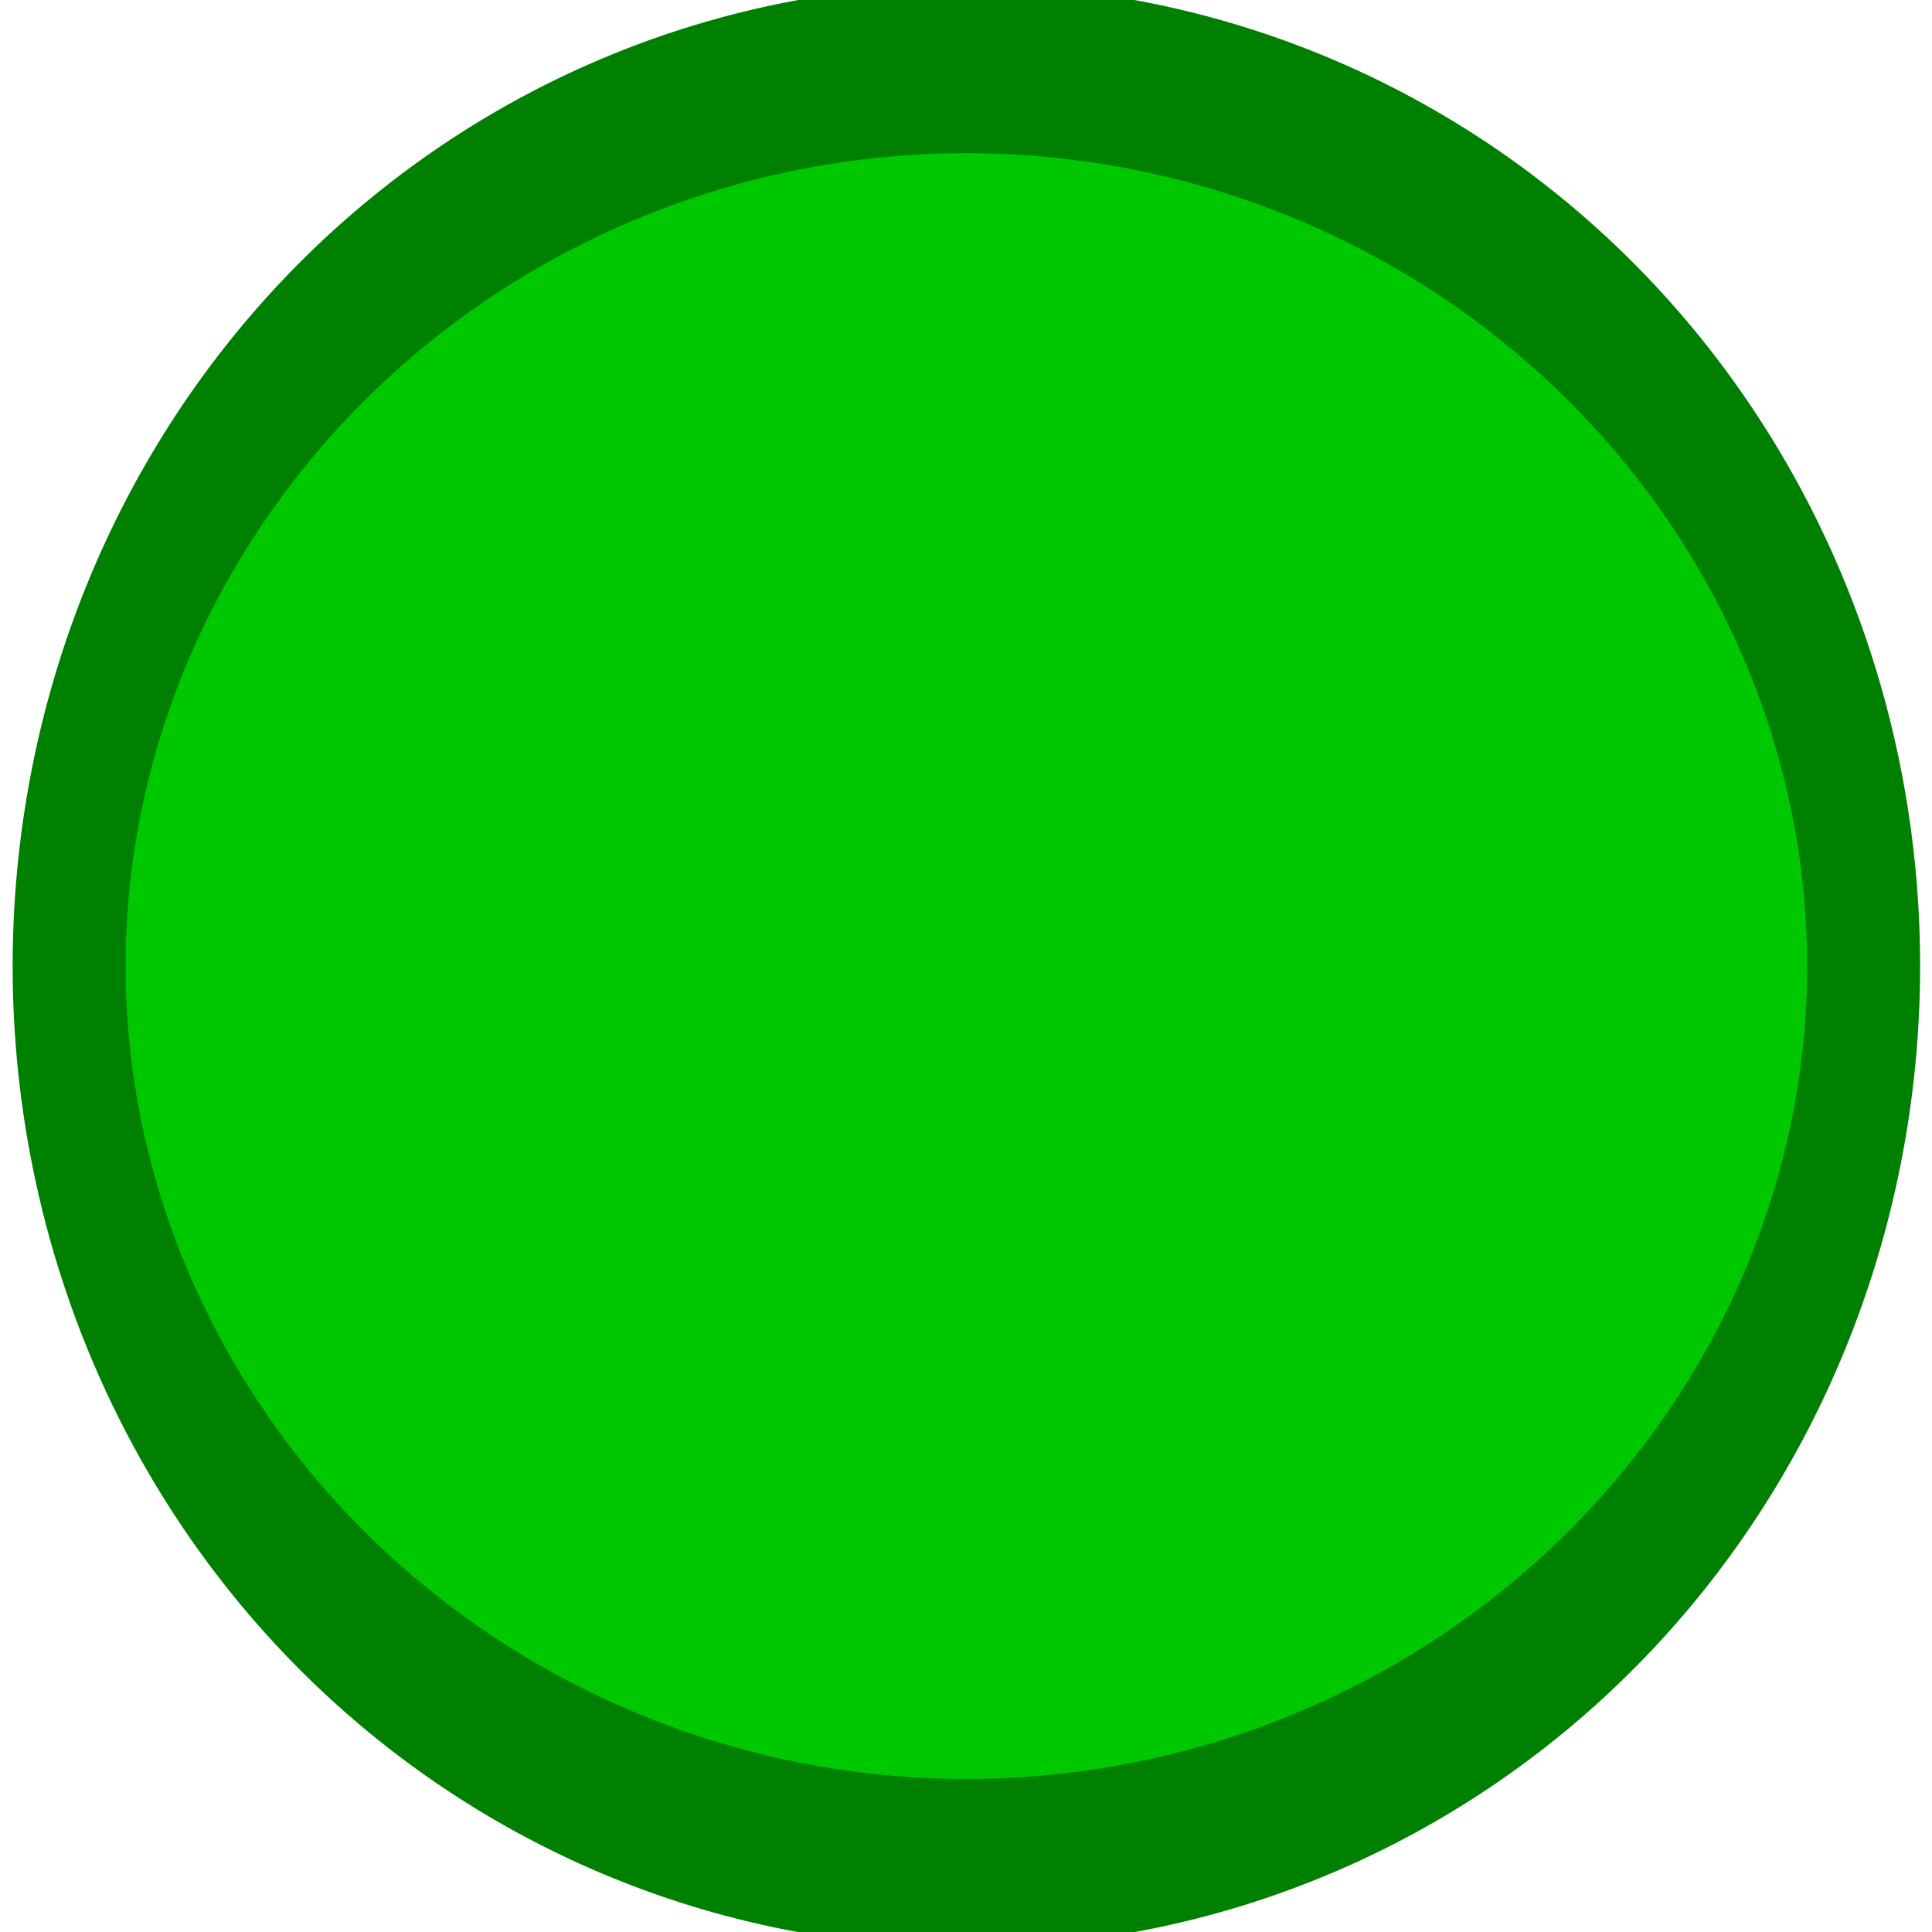 <?xml version="1.0" encoding="UTF-8" standalone="no"?>
<!-- Created with Inkscape (http://www.inkscape.org/) -->

<svg
   xmlns:dc="http://purl.org/dc/elements/1.1/"
   xmlns:cc="http://creativecommons.org/ns#"
   xmlns:rdf="http://www.w3.org/1999/02/22-rdf-syntax-ns#"
   xmlns:svg="http://www.w3.org/2000/svg"
   xmlns="http://www.w3.org/2000/svg"
   version="1.1"
   width="400"
   height="400"
   id="svg2">
  <defs
     id="defs4" />
  <g
     transform="translate(0,-652.362)"
     id="layer1">
    <path
       d="m 332.857,174.286 a 112.857,75.714 0 1 1 -225.714,0 112.857,75.714 0 1 1 225.714,0 z"
       transform="matrix(1.646,0,0,2.453,-162.041,424.85)"
       id="path2985"
       style="fill:#00c800;fill-opacity:1;stroke:#008000;stroke-width:14.212;stroke-miterlimit:4;stroke-opacity:1;stroke-dasharray:none" />
  </g>
</svg>

